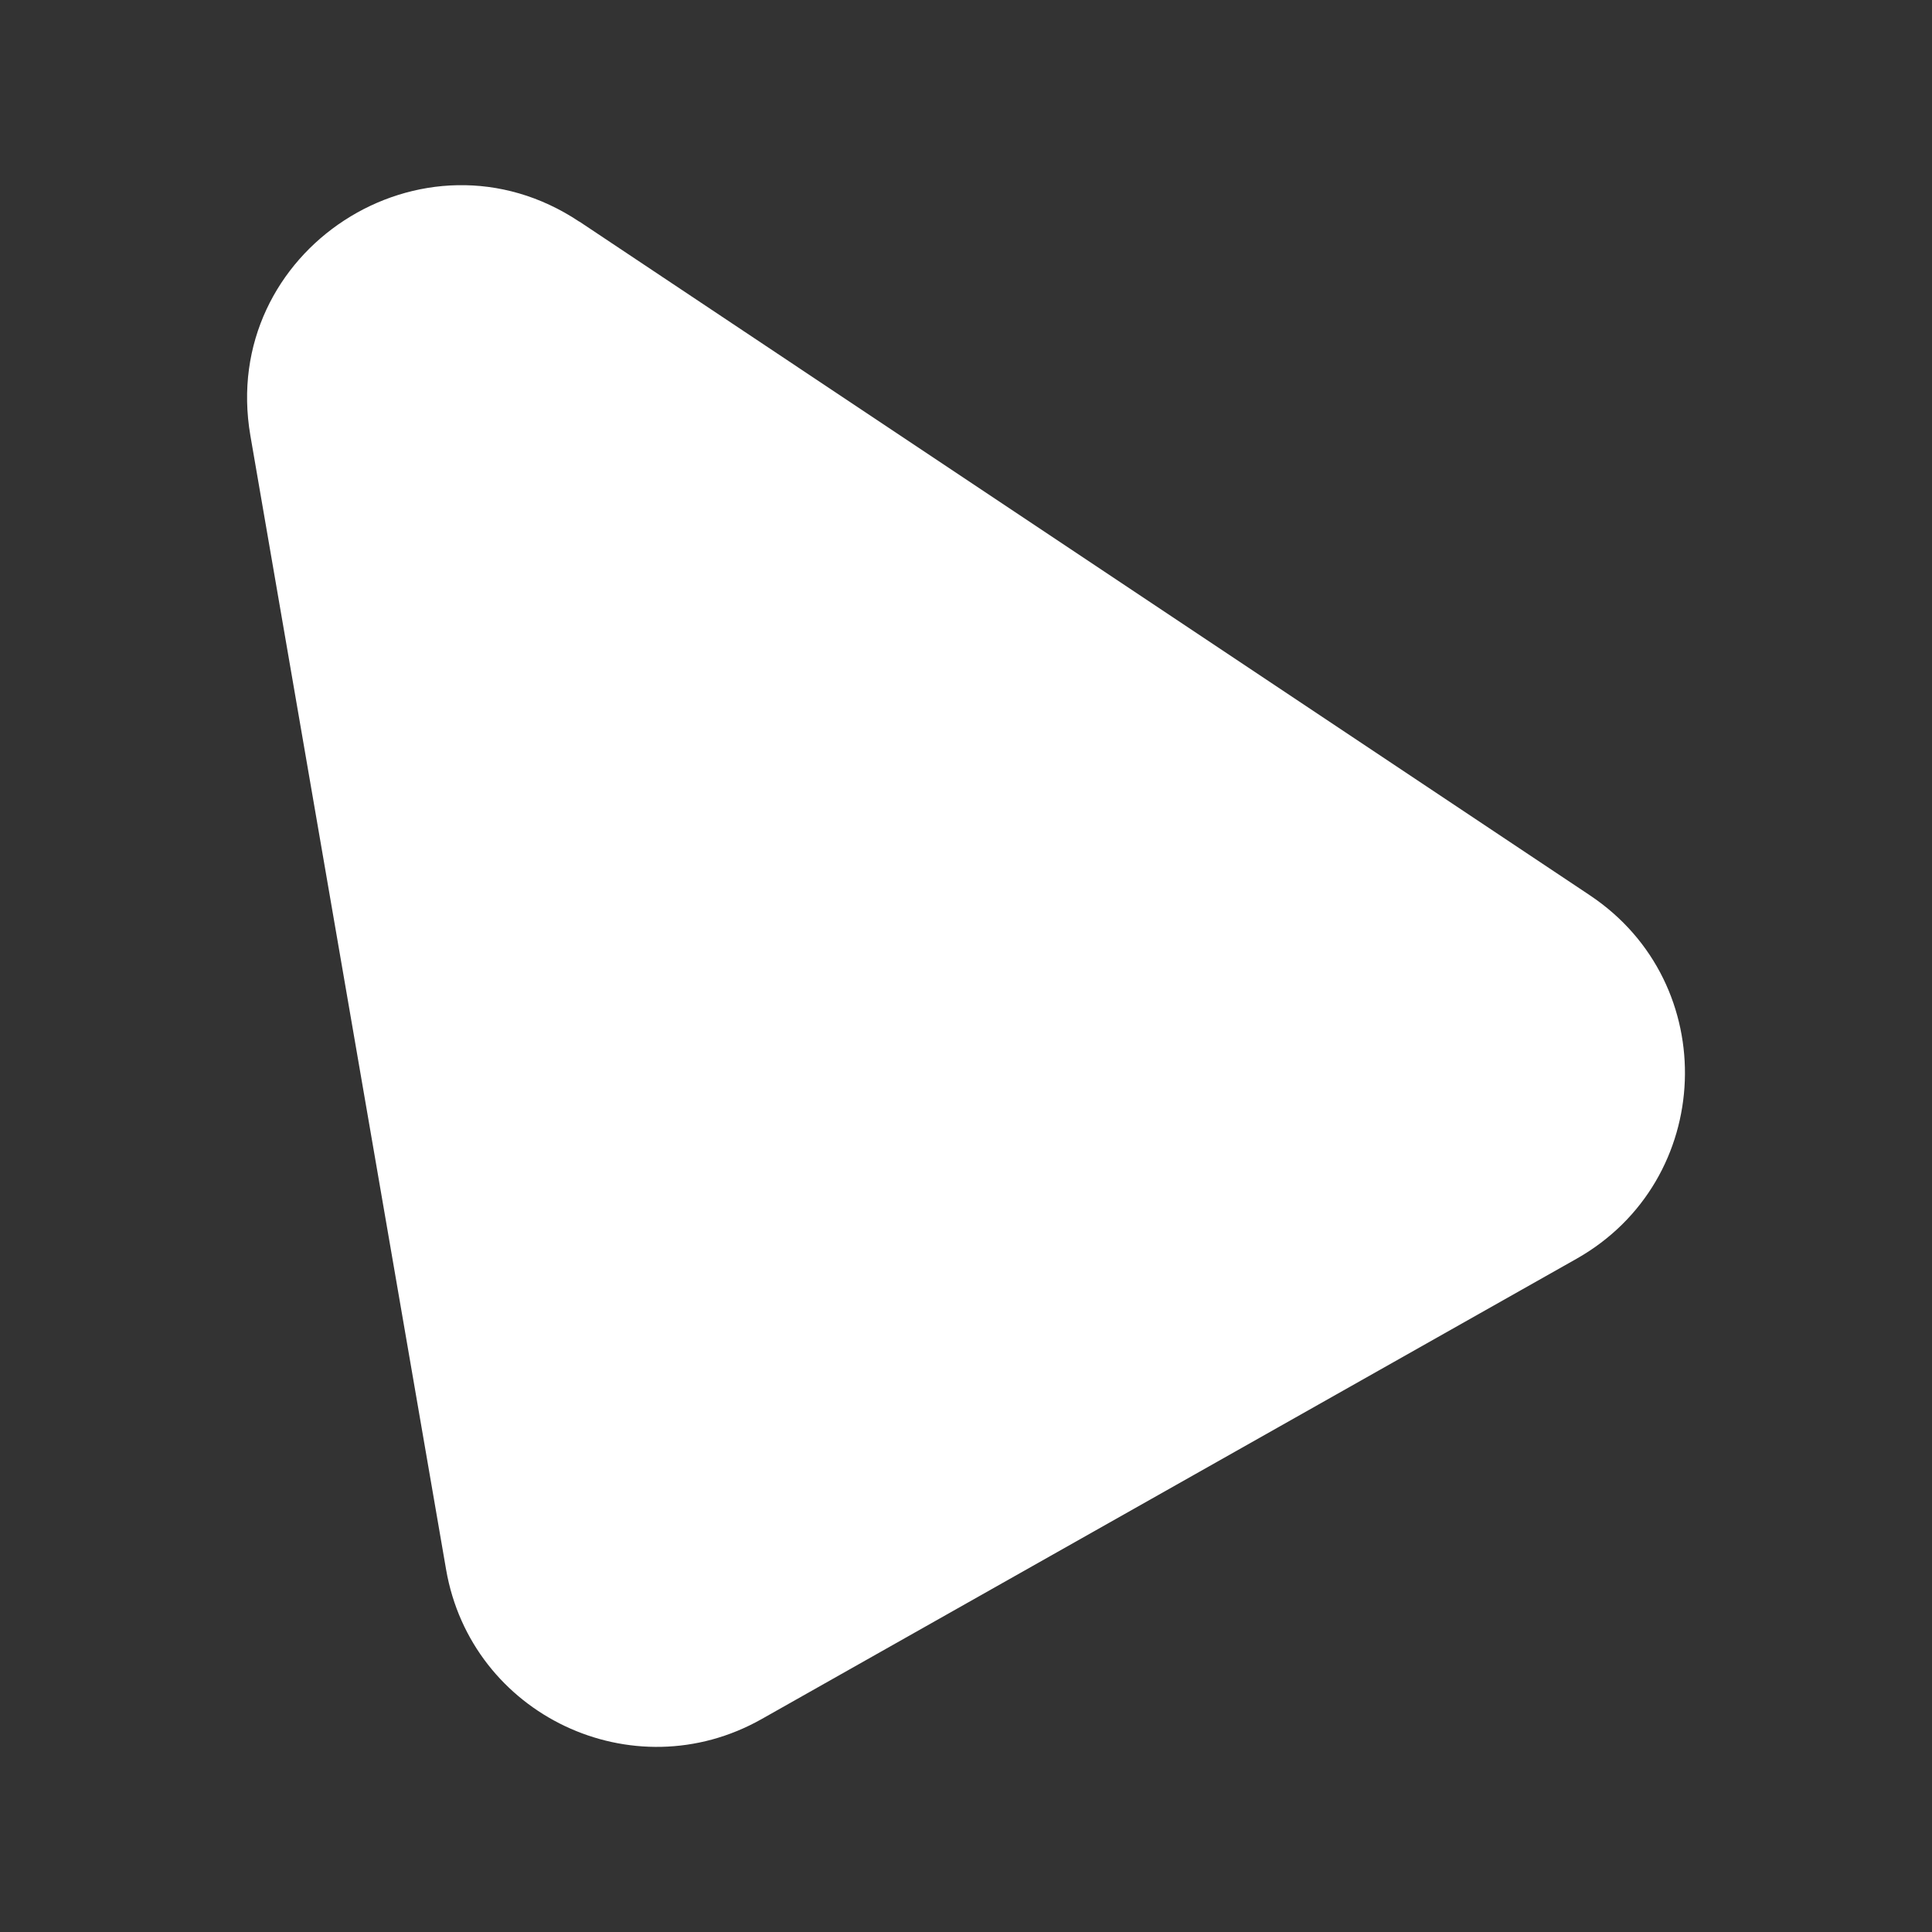 <?xml version="1.0" encoding="UTF-8"?>
<svg id="Layer_1" data-name="Layer 1" xmlns="http://www.w3.org/2000/svg" viewBox="0 0 100 100">
  <rect x="0" y="0" width="100" height="100" fill="#333333" stroke="none"/>
  <defs>
    <style>
      .cls-1 {
        fill: #fff;
      }
    </style>
  </defs>
  <path class="cls-1" d="m29.99,11.47l52.3,34.87c6.86,4.57,6.48,14.77-.7,18.82l-42.17,23.82c-6.66,3.76-15.03-.21-16.33-7.74L12.96,22.55c-1.65-9.57,8.95-16.46,17.02-11.08Z"/>
</svg>